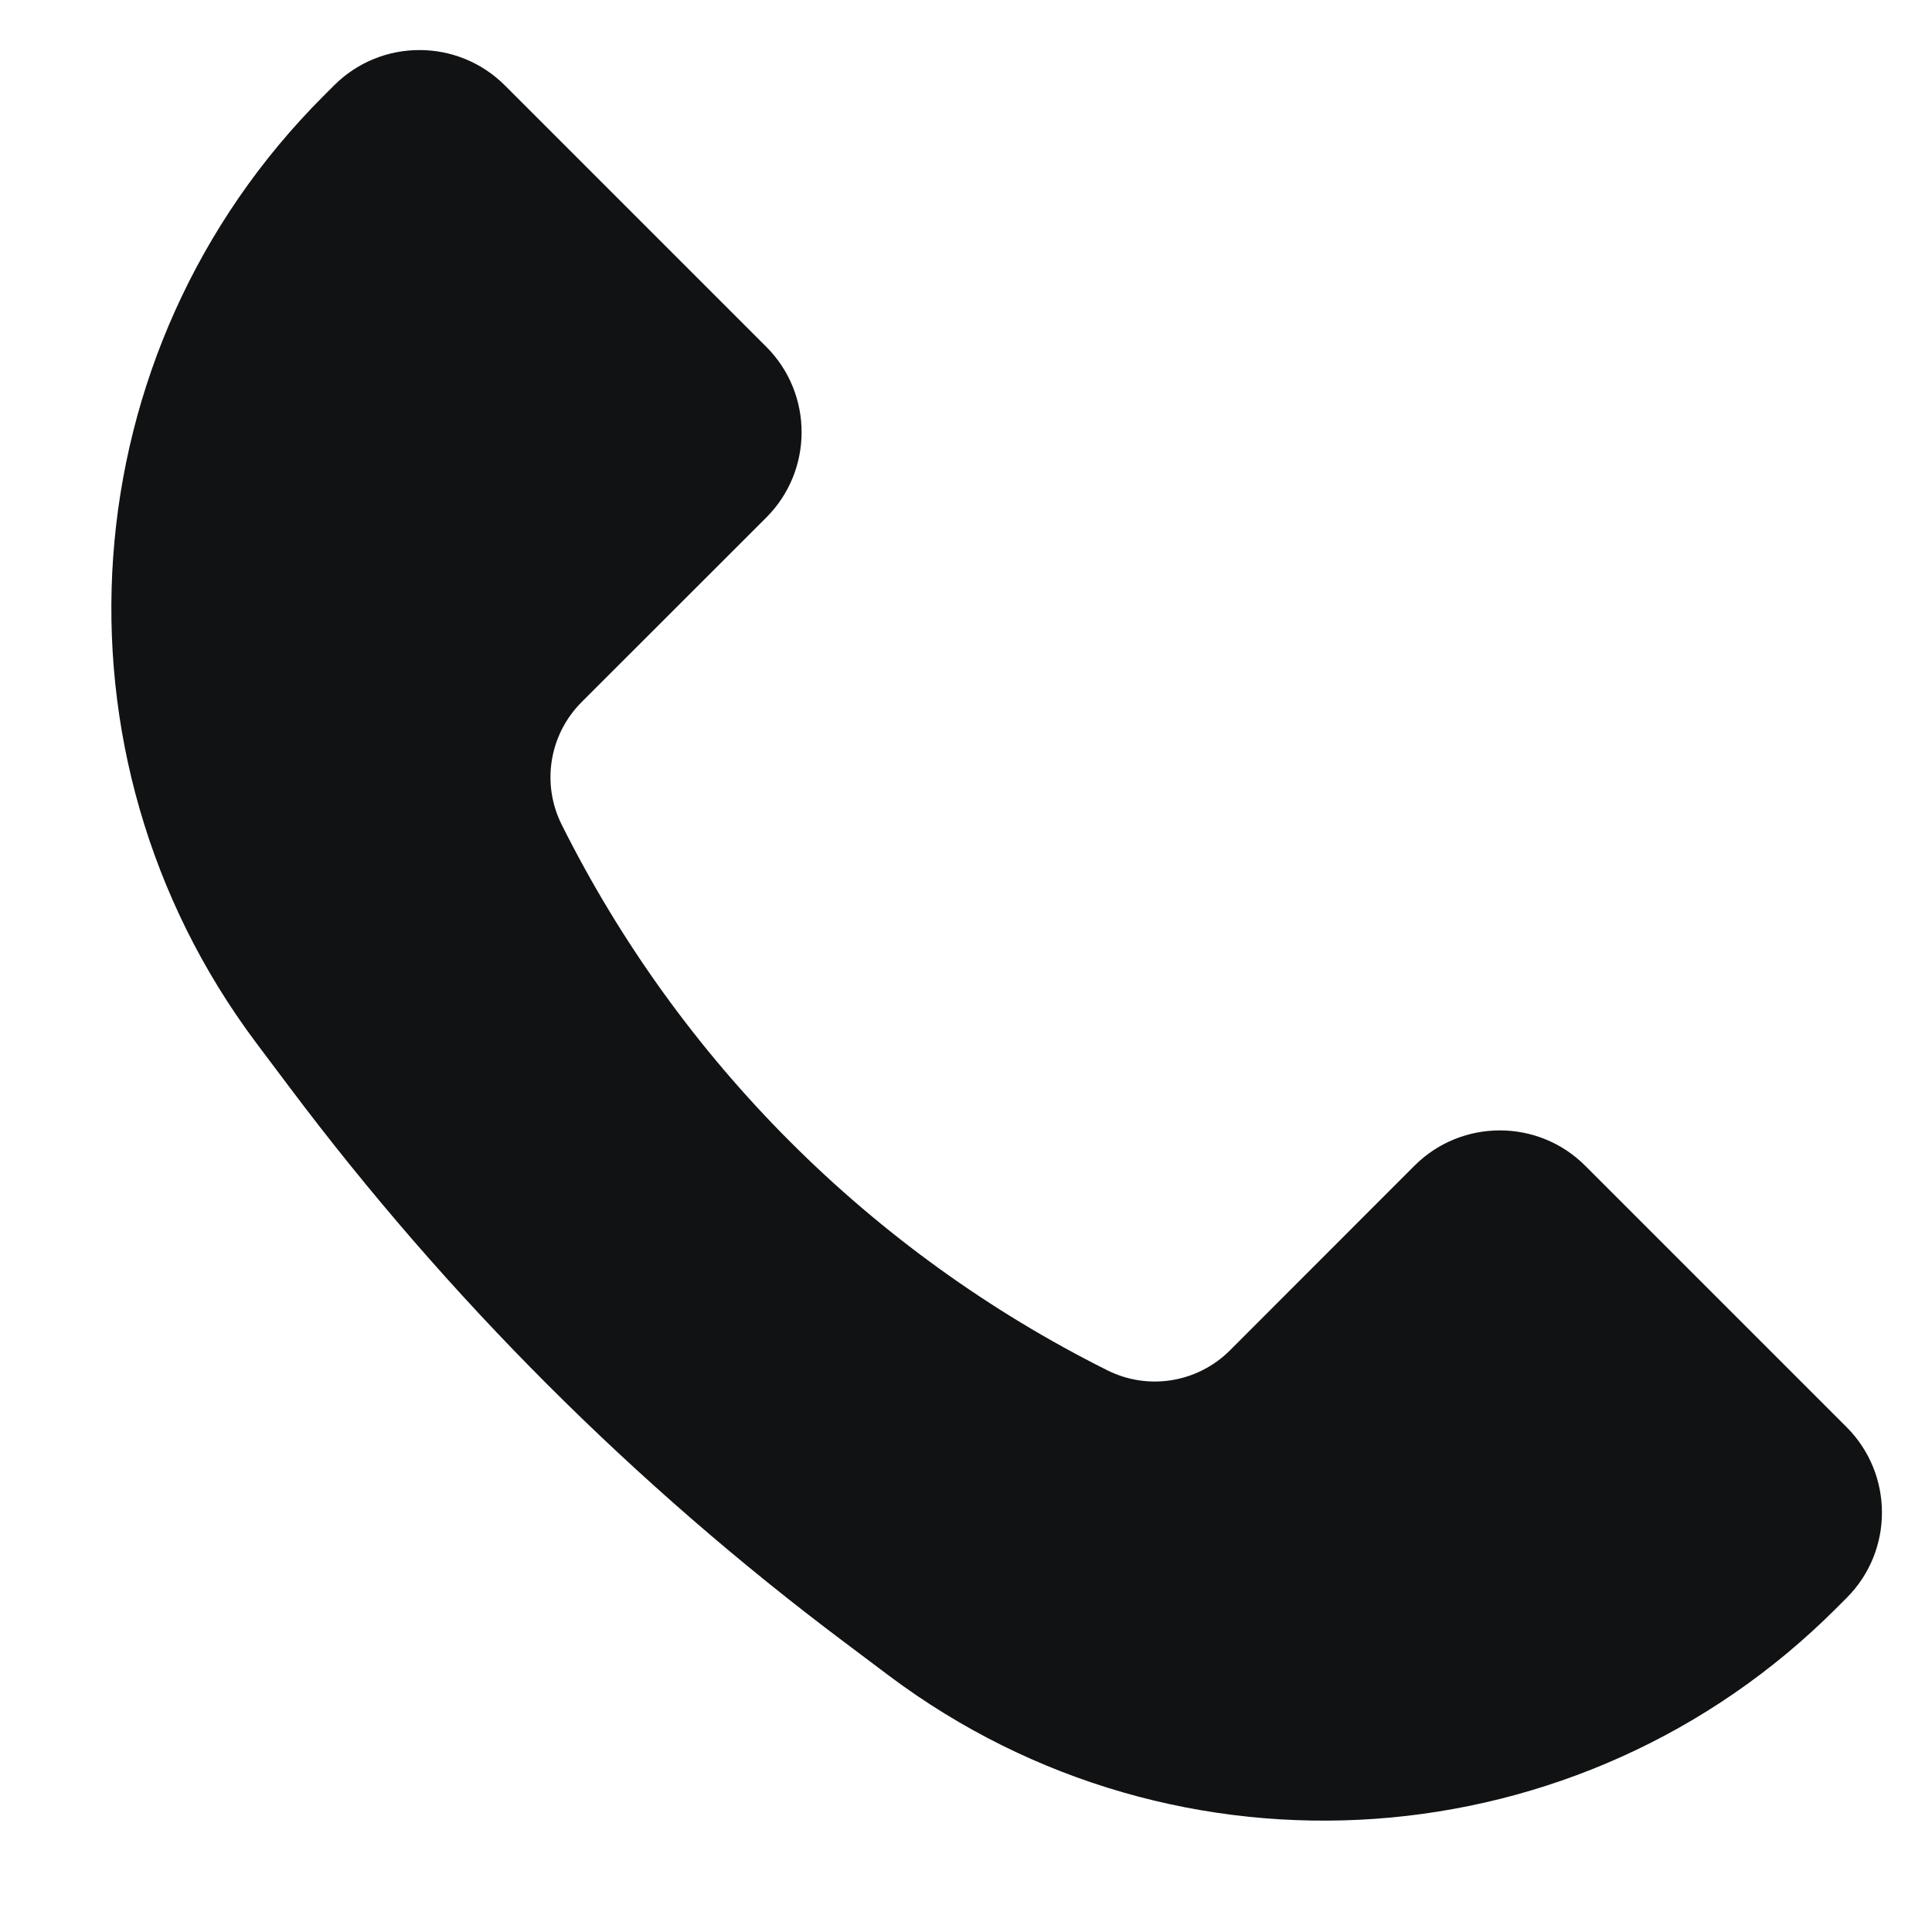 <svg width="16" height="16" viewBox="0 0 16 16" fill="none" xmlns="http://www.w3.org/2000/svg">
<path d="M2.68 0.794L2.767 0.707C3.157 0.317 3.79 0.317 4.181 0.707L6.346 2.872C6.736 3.262 6.736 3.896 6.346 4.286L4.816 5.815C4.549 6.083 4.482 6.491 4.652 6.83C5.629 8.785 7.215 10.371 9.17 11.348C9.509 11.518 9.917 11.451 10.185 11.184L11.714 9.654C12.104 9.264 12.738 9.264 13.128 9.654L15.293 11.819C15.683 12.21 15.683 12.843 15.293 13.233L15.206 13.32C13.095 15.432 9.752 15.669 7.363 13.878L6.997 13.603C5.253 12.295 3.705 10.746 2.397 9.003L2.122 8.637C0.331 6.248 0.568 2.905 2.68 0.794Z" fill="#111213"/>
</svg>
